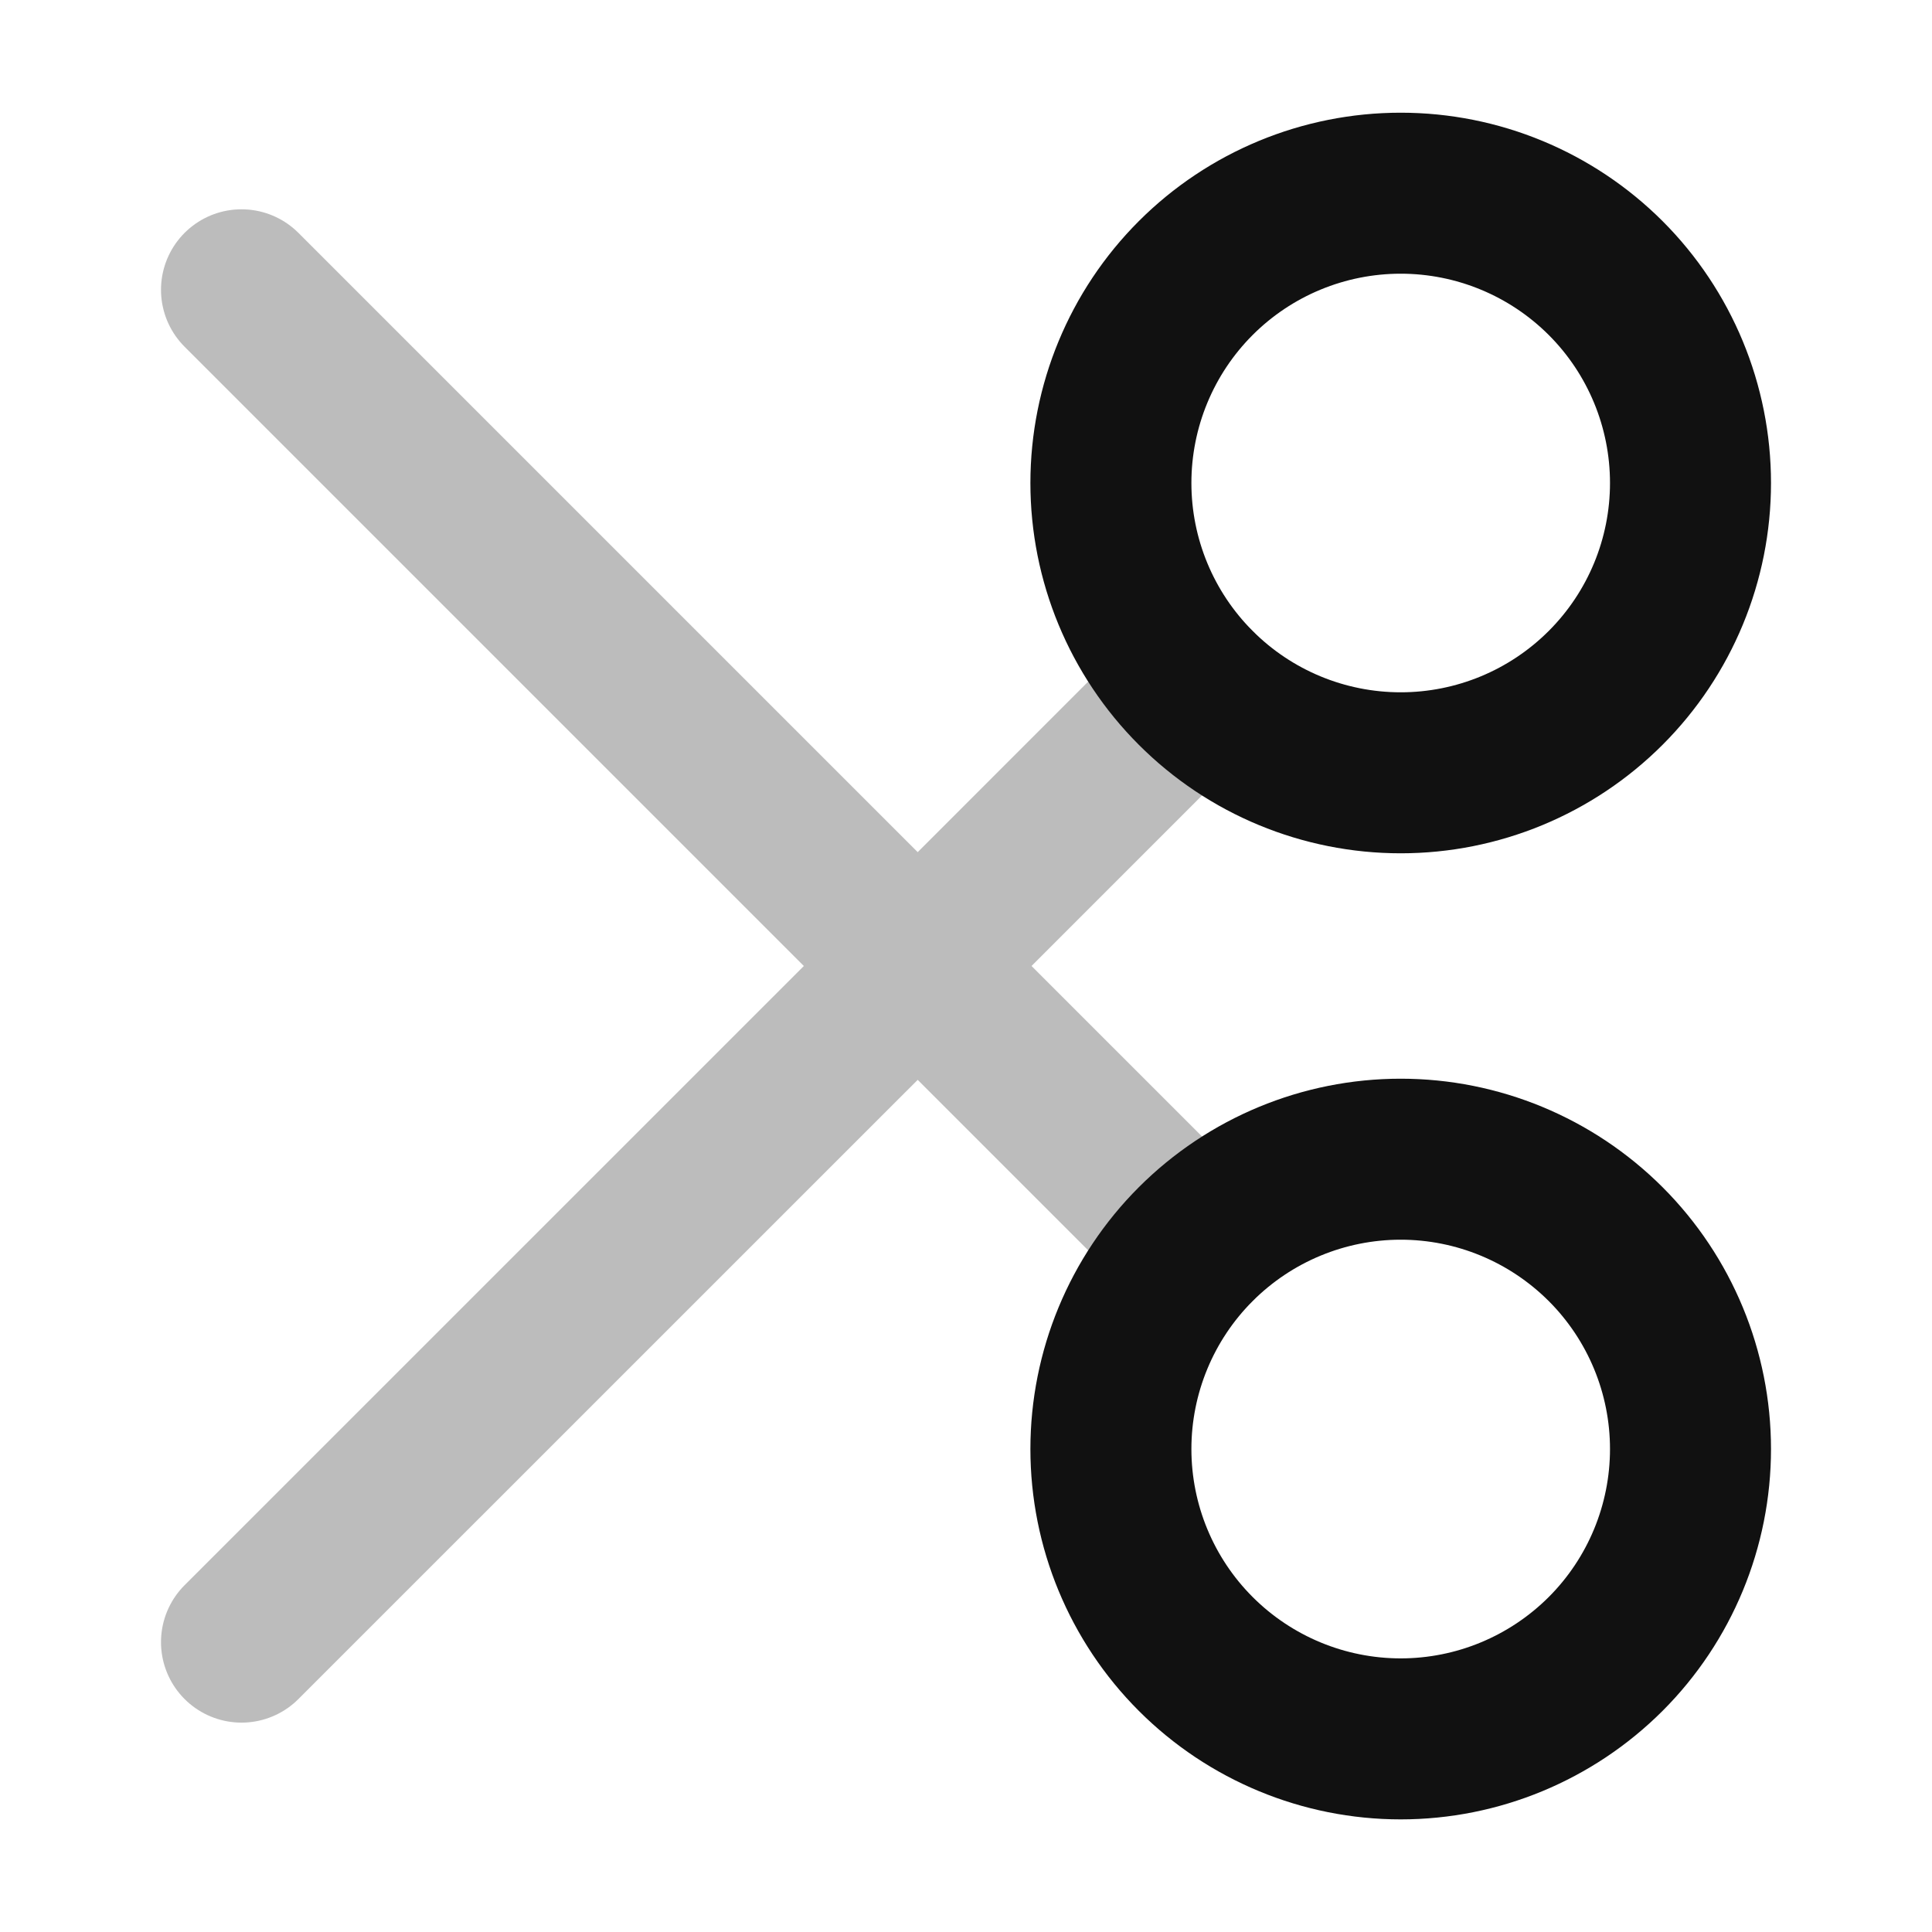 <svg width="24" height="24" viewBox="0 0 24 24" fill="none" xmlns="http://www.w3.org/2000/svg">
<path opacity="0.28" d="M11.4 12L3 3.6M11.4 12L14.854 15.454M11.4 12L14.854 8.545M11.4 12L3 20.399" stroke="#111111" stroke-width="2" stroke-linecap="round" stroke-linejoin="round"/>
<path d="M14.854 15.455C15.529 14.78 16.445 14.4 17.4 14.4C18.355 14.4 19.27 14.78 19.946 15.455C20.621 16.13 21 17.046 21 18C21 18.955 20.621 19.871 19.946 20.546C19.27 21.221 18.355 21.601 17.4 21.601C16.445 21.601 15.529 21.221 14.854 20.546C14.179 19.871 13.8 18.955 13.8 18C13.8 17.046 14.179 16.13 14.854 15.455ZM14.854 8.545C14.179 7.87 13.8 6.955 13.8 6C13.8 5.045 14.179 4.129 14.854 3.454C15.529 2.779 16.445 2.4 17.4 2.4C18.355 2.4 19.27 2.779 19.946 3.454C20.621 4.129 21 5.045 21 6C21 6.955 20.621 7.87 19.946 8.545C19.27 9.221 18.355 9.6 17.4 9.6C16.445 9.6 15.529 9.221 14.854 8.545Z" stroke="#111111" stroke-width="2" stroke-linecap="round" stroke-linejoin="round"/>
</svg>
